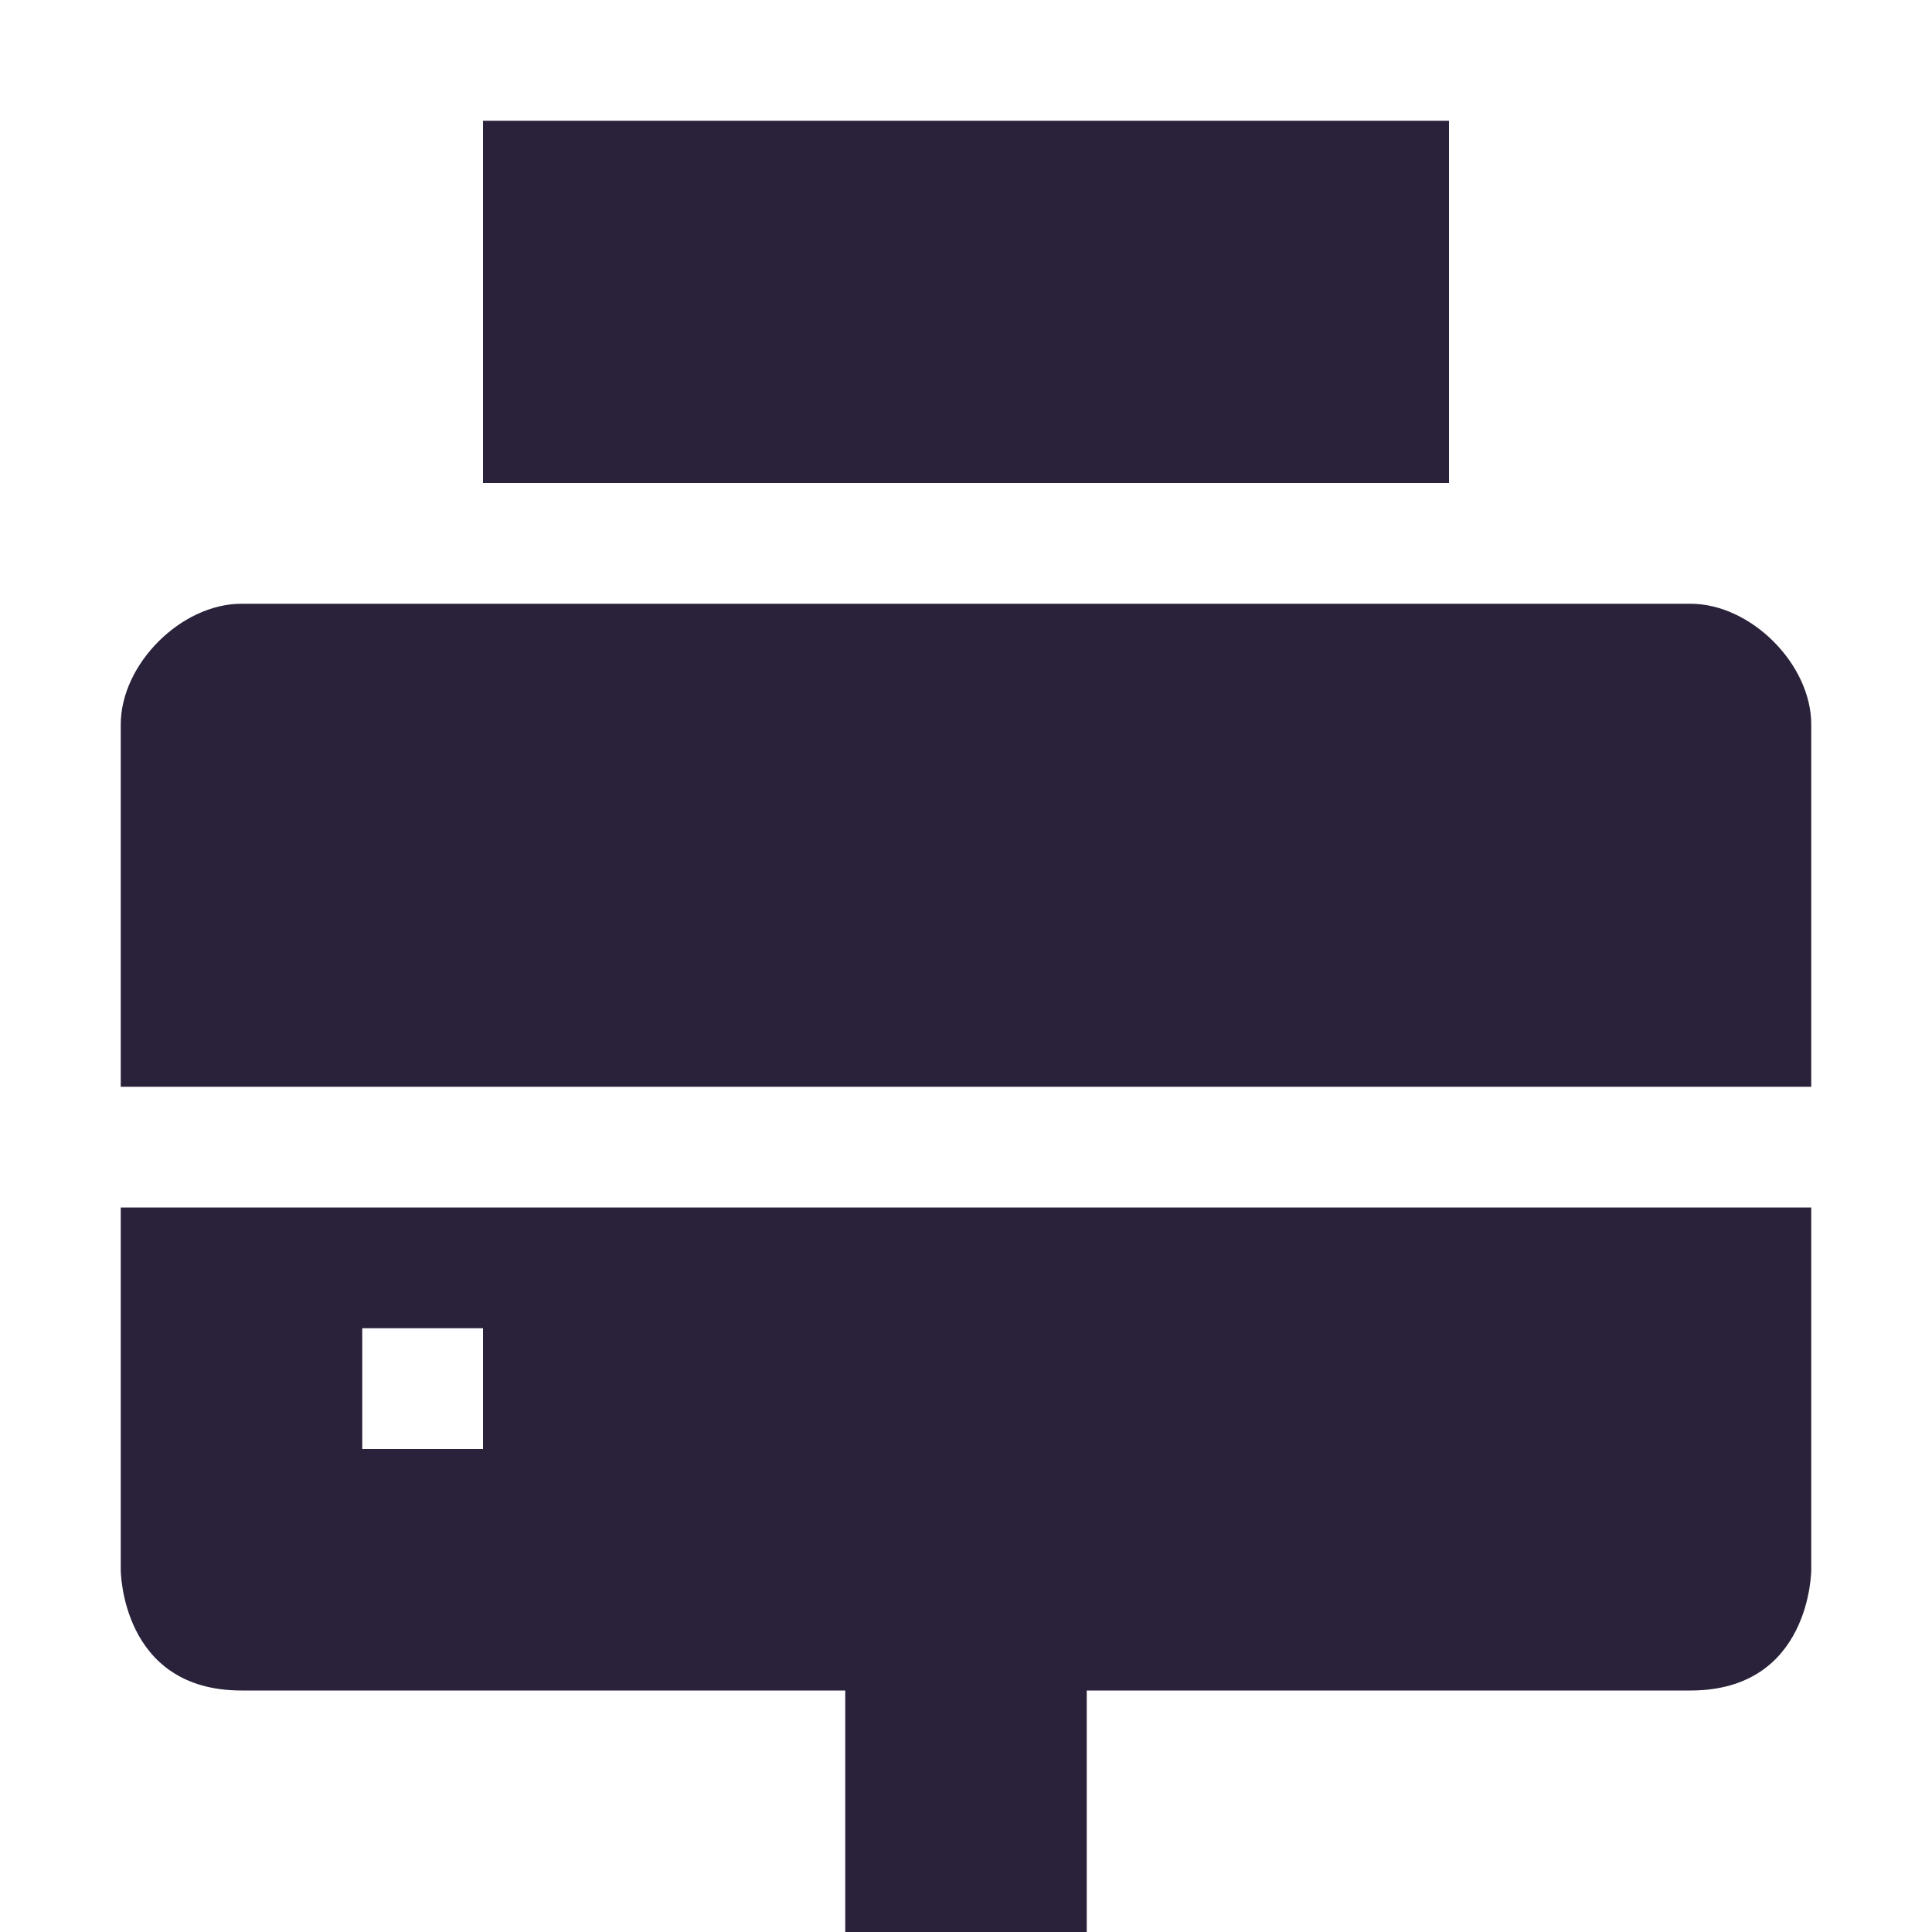 <svg xmlns="http://www.w3.org/2000/svg" width="16" height="16" version="1.1">
 <path style="fill:#29223a" d="M 1,10 V 13 C 1,13 1,14 2,14 H 7 V 16 H 9 V 14 H 14 C 15,14 15,13 15,13 V 10 Z M 3,11 H 4 V 12 H 3 Z"/>
 <path style="fill:#29223a" d="M 2,5 C 1.5,5 1,5.5 1,6 V 9 H 15 V 6 C 15,5.5 14.5,5 14,5 Z"/>
 <path style="fill:#29223a" d="M 4,1 V 4 H 12 V 1 Z"/>
</svg>
